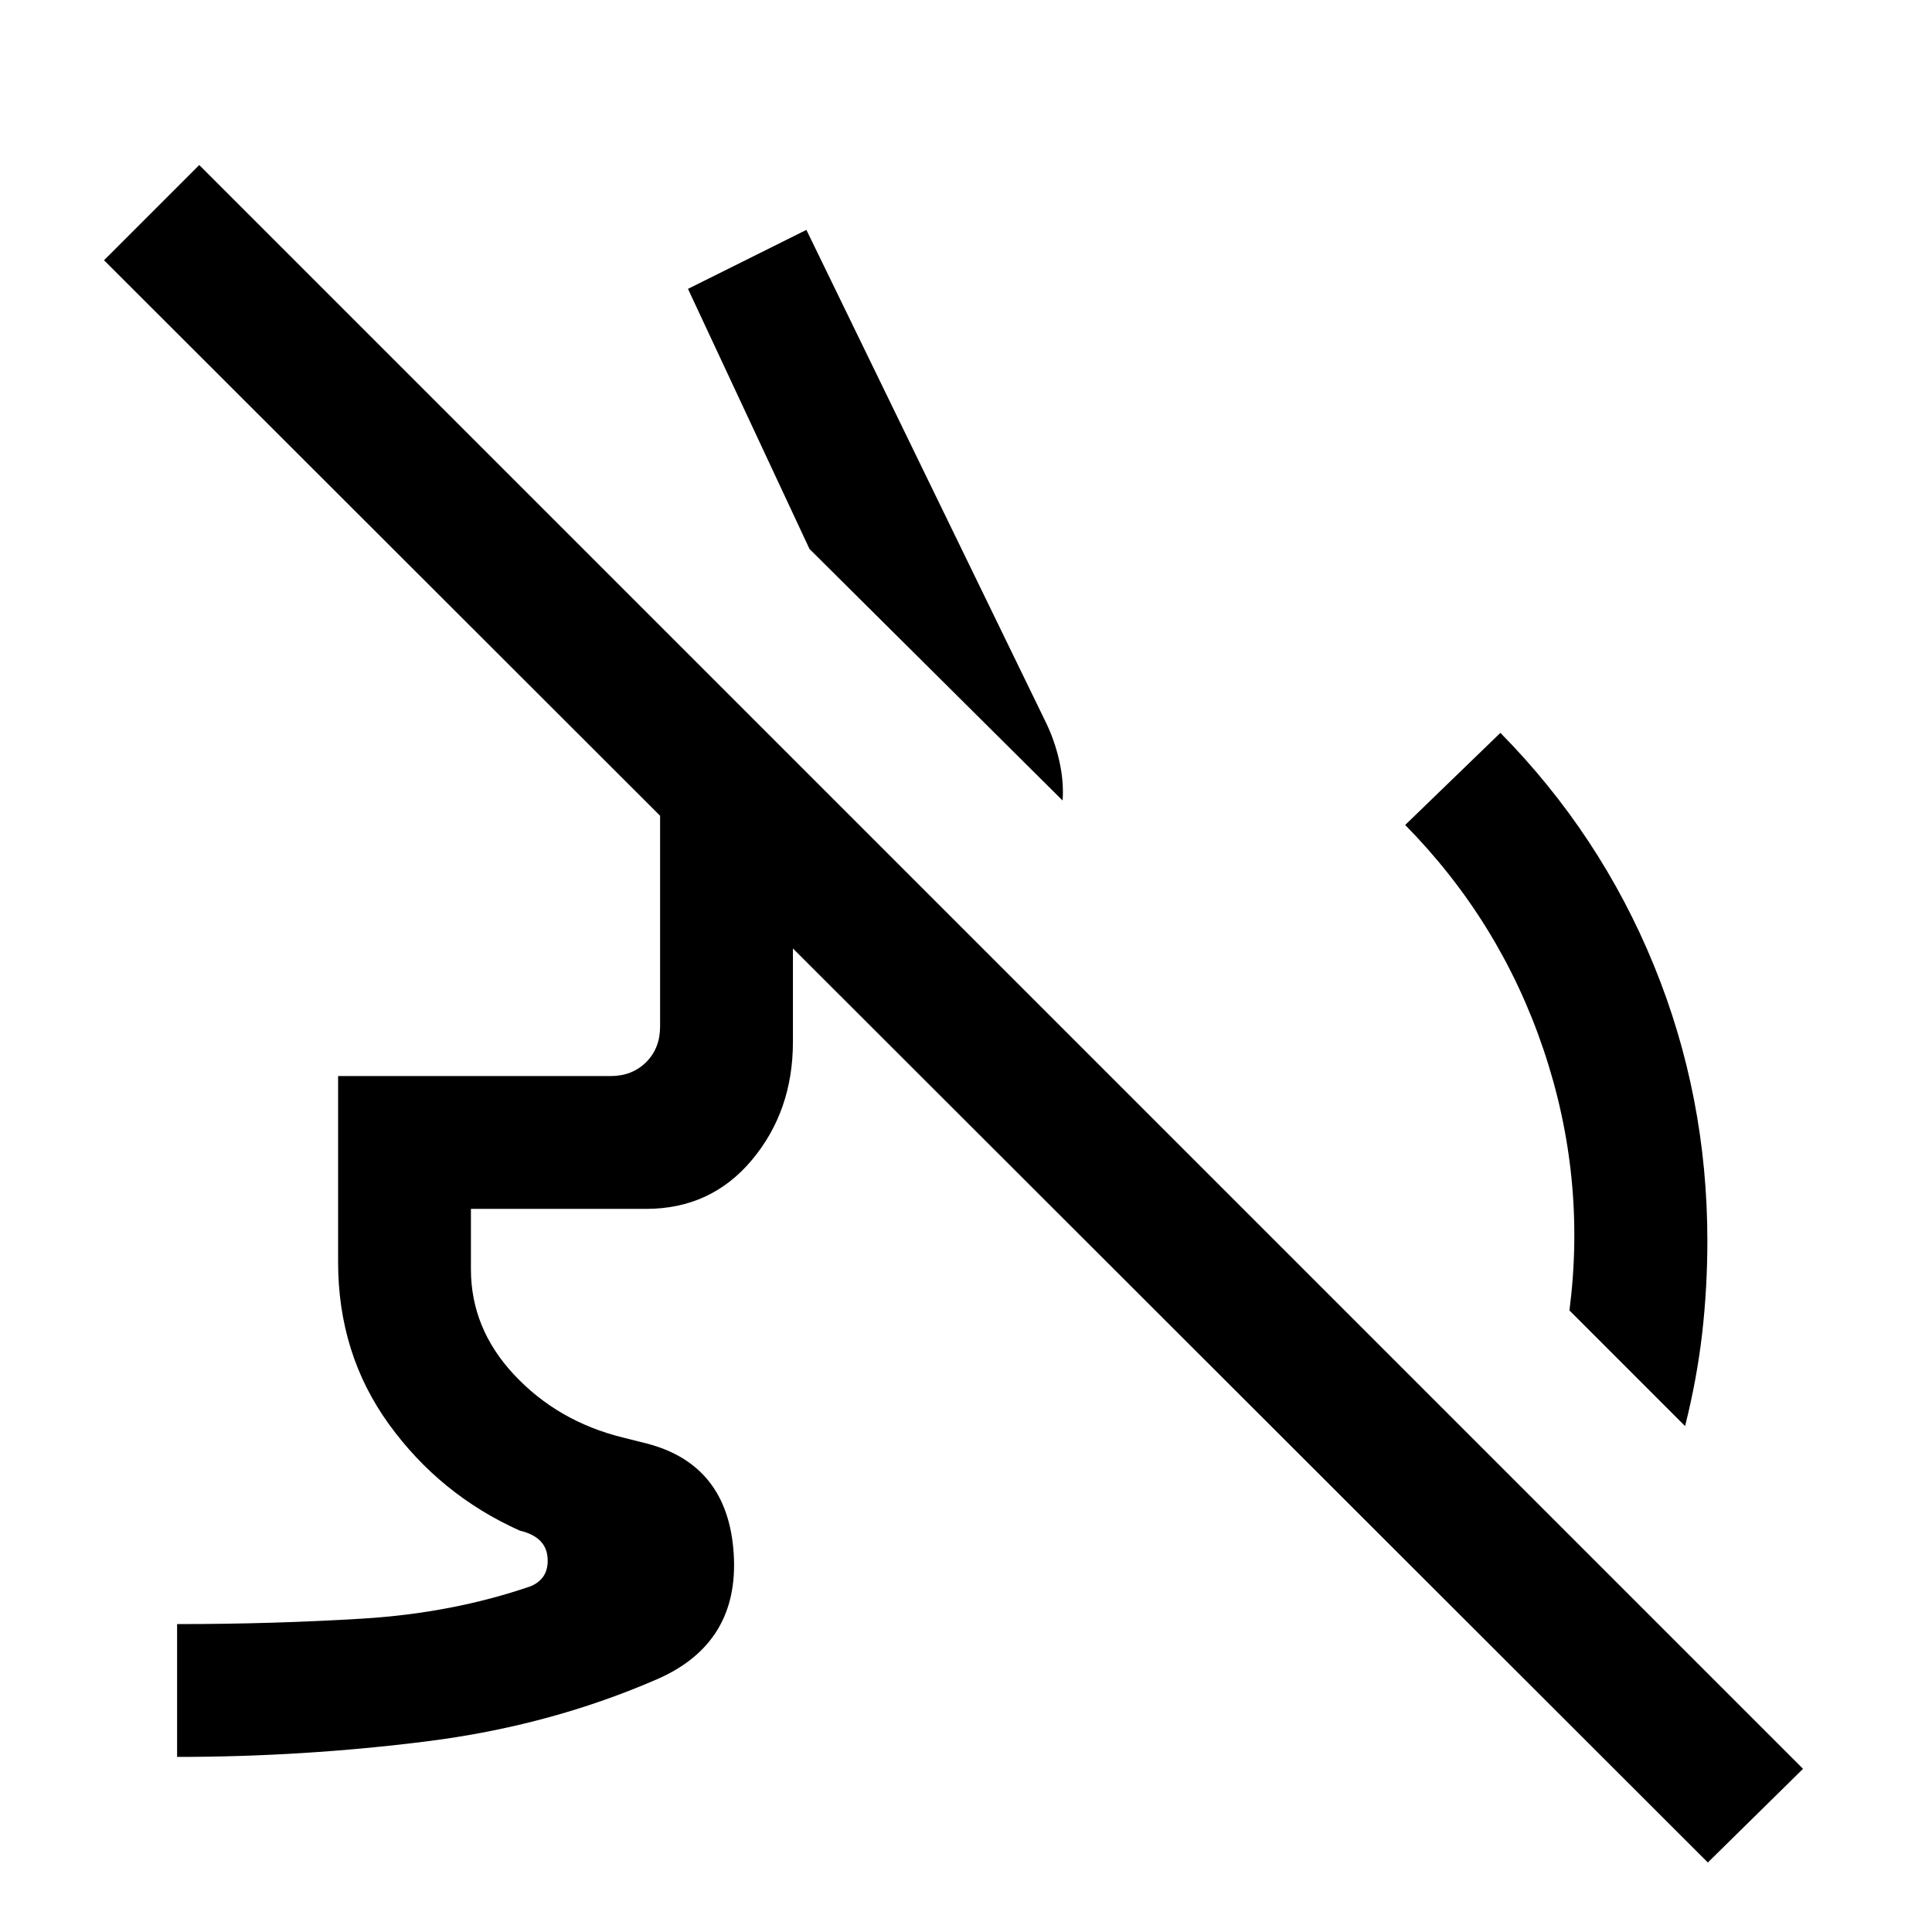 <svg xmlns="http://www.w3.org/2000/svg" height="24" viewBox="0 -960 960 960" width="24"><path d="m837.31-251.38-57.46-57.47q8.53-66.23-12.93-129.73-21.46-63.5-68.69-111.5l47.31-45.77q49.61 50.39 76.23 115.43 26.61 65.04 26.61 136.96 0 23.31-2.57 45.88-2.58 22.58-8.5 46.2ZM528-562.23l-125.77-125-60.38-129.23 58.84-29.31L519.23-602q4.69 9.38 7.08 19.88 2.38 10.5 1.69 19.89ZM88-87v-66q47.85 0 92.31-2.73t83.31-16.04q9.23-3.85 8.46-14.23-.77-10.38-13.85-13.46-39.54-17.77-64.88-52.73Q168-287.15 168-332.85v-92.46h135.38q10.77 0 17.7-6.92 6.92-6.92 6.92-17.69v-107.7h90.62l66 66H394v49.31q0 34.31-20.35 58.66-20.34 24.34-52.65 24.34h-87v30q0 29.54 21.58 52.54 21.57 23 53.65 31l12 3q40.54 10.46 43.35 54.85 2.8 44.38-37.89 62.23-53.31 23.23-114.65 30.96Q150.69-87 88-87Zm760.62 52.46L51.69-830.69 99-878 895.92-81.08l-47.3 46.54Z"/></svg>